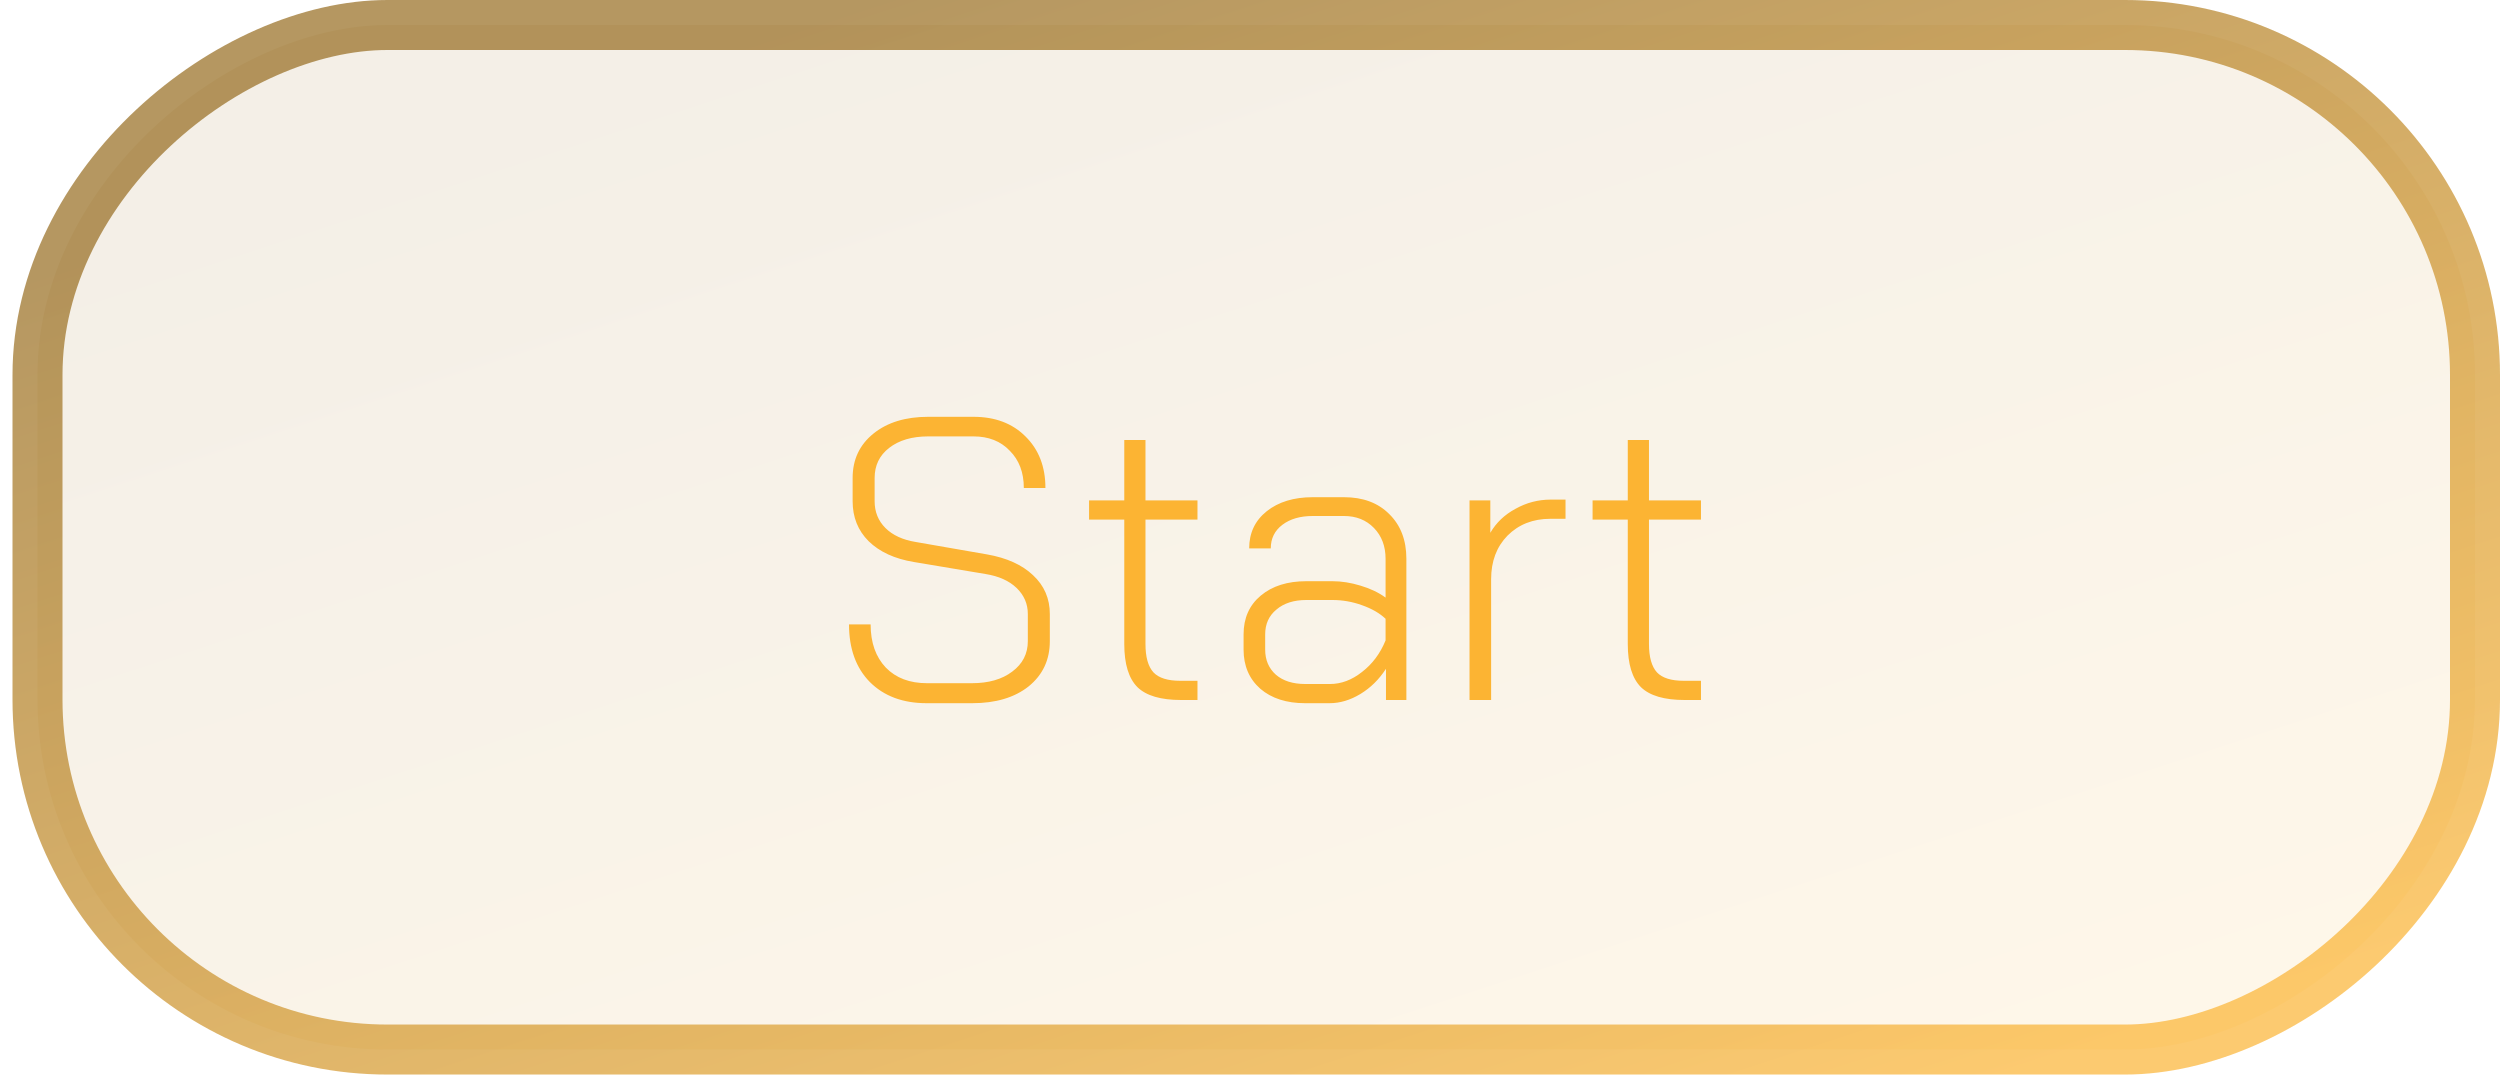 <svg width="100" height="43" viewBox="0 0 100 43" fill="none" xmlns="http://www.w3.org/2000/svg">
<rect opacity="0.7" x="99" y="1" width="40.982" height="97.5" rx="14" transform="rotate(90 99 1)" fill="url(#paint0_linear_734_293)" fill-opacity="0.15" stroke="url(#paint1_linear_734_293)" stroke-width="2"/>
<path d="M37.065 28.128C36.115 28.128 35.358 27.845 34.793 27.28C34.238 26.715 33.961 25.947 33.961 24.976H34.825C34.825 25.701 35.027 26.277 35.433 26.704C35.838 27.12 36.387 27.328 37.081 27.328H38.873C39.545 27.328 40.083 27.173 40.489 26.864C40.905 26.555 41.113 26.149 41.113 25.648V24.56C41.113 24.155 40.963 23.808 40.665 23.52C40.366 23.232 39.95 23.045 39.417 22.96L36.553 22.48C35.785 22.352 35.182 22.075 34.745 21.648C34.318 21.221 34.105 20.688 34.105 20.048V19.12C34.105 18.384 34.382 17.792 34.937 17.344C35.491 16.896 36.222 16.672 37.129 16.672H38.937C39.801 16.672 40.494 16.933 41.017 17.456C41.55 17.979 41.817 18.667 41.817 19.52H40.953C40.953 18.901 40.766 18.405 40.393 18.032C40.03 17.648 39.545 17.456 38.937 17.456H37.129C36.478 17.456 35.955 17.611 35.561 17.92C35.177 18.219 34.985 18.619 34.985 19.12V20.048C34.985 20.475 35.129 20.832 35.417 21.12C35.705 21.408 36.11 21.595 36.633 21.68L39.481 22.176C40.27 22.315 40.883 22.592 41.321 23.008C41.769 23.424 41.993 23.941 41.993 24.56V25.648C41.993 26.395 41.71 26.997 41.145 27.456C40.579 27.904 39.827 28.128 38.889 28.128H37.065ZM47.243 28C46.432 28 45.851 27.829 45.499 27.488C45.147 27.136 44.971 26.56 44.971 25.76V20.784H43.563V20.016H44.971V17.6H45.819V20.016L47.899 20.016V20.784L45.819 20.784V25.76C45.819 26.283 45.925 26.661 46.139 26.896C46.352 27.12 46.709 27.232 47.211 27.232H47.899V28H47.243ZM52.207 28.128C51.461 28.128 50.863 27.936 50.415 27.552C49.967 27.157 49.743 26.635 49.743 25.984V25.376C49.743 24.725 49.972 24.208 50.431 23.824C50.89 23.44 51.498 23.248 52.255 23.248H53.295C53.658 23.248 54.031 23.307 54.415 23.424C54.81 23.541 55.146 23.701 55.423 23.904V22.352C55.423 21.851 55.269 21.44 54.959 21.12C54.65 20.8 54.25 20.64 53.759 20.64H52.511C52.01 20.64 51.605 20.757 51.295 20.992C50.986 21.227 50.831 21.541 50.831 21.936H49.967C49.967 21.317 50.202 20.821 50.671 20.448C51.141 20.075 51.754 19.888 52.511 19.888H53.759C54.517 19.888 55.119 20.112 55.567 20.56C56.026 21.008 56.255 21.605 56.255 22.352V28H55.439V26.752C55.162 27.179 54.821 27.515 54.415 27.76C54.01 28.005 53.599 28.128 53.183 28.128H52.207ZM53.199 27.36C53.647 27.36 54.074 27.2 54.479 26.88C54.895 26.56 55.21 26.139 55.423 25.616V24.752C55.188 24.528 54.874 24.347 54.479 24.208C54.095 24.069 53.7 24 53.295 24H52.255C51.754 24 51.354 24.128 51.055 24.384C50.757 24.629 50.607 24.96 50.607 25.376V25.984C50.607 26.4 50.751 26.736 51.039 26.992C51.327 27.237 51.717 27.36 52.207 27.36H53.199ZM58.781 20.016H59.613V21.312C59.847 20.907 60.183 20.587 60.621 20.352C61.058 20.107 61.527 19.984 62.029 19.984H62.621V20.752H62.013C61.319 20.752 60.749 20.976 60.301 21.424C59.863 21.872 59.645 22.453 59.645 23.168V28H58.781V20.016ZM67.383 28C66.573 28 65.991 27.829 65.639 27.488C65.287 27.136 65.111 26.56 65.111 25.76V20.784H63.703V20.016H65.111V17.6H65.959V20.016H68.039V20.784H65.959V25.76C65.959 26.283 66.066 26.661 66.279 26.896C66.493 27.12 66.85 27.232 67.351 27.232H68.039V28H67.383Z" fill="#FCB433"/>
<defs>
<linearGradient id="paint0_linear_734_293" x1="139.244" y1="13.409" x2="86.64" y2="30.624" gradientUnits="userSpaceOnUse">
<stop stop-color="#FCB433"/>
<stop offset="1" stop-color="#966B1E"/>
</linearGradient>
<linearGradient id="paint1_linear_734_293" x1="139.244" y1="13.409" x2="86.64" y2="30.624" gradientUnits="userSpaceOnUse">
<stop stop-color="#FCB433"/>
<stop offset="1" stop-color="#966B1E"/>
</linearGradient>
</defs>
</svg>
